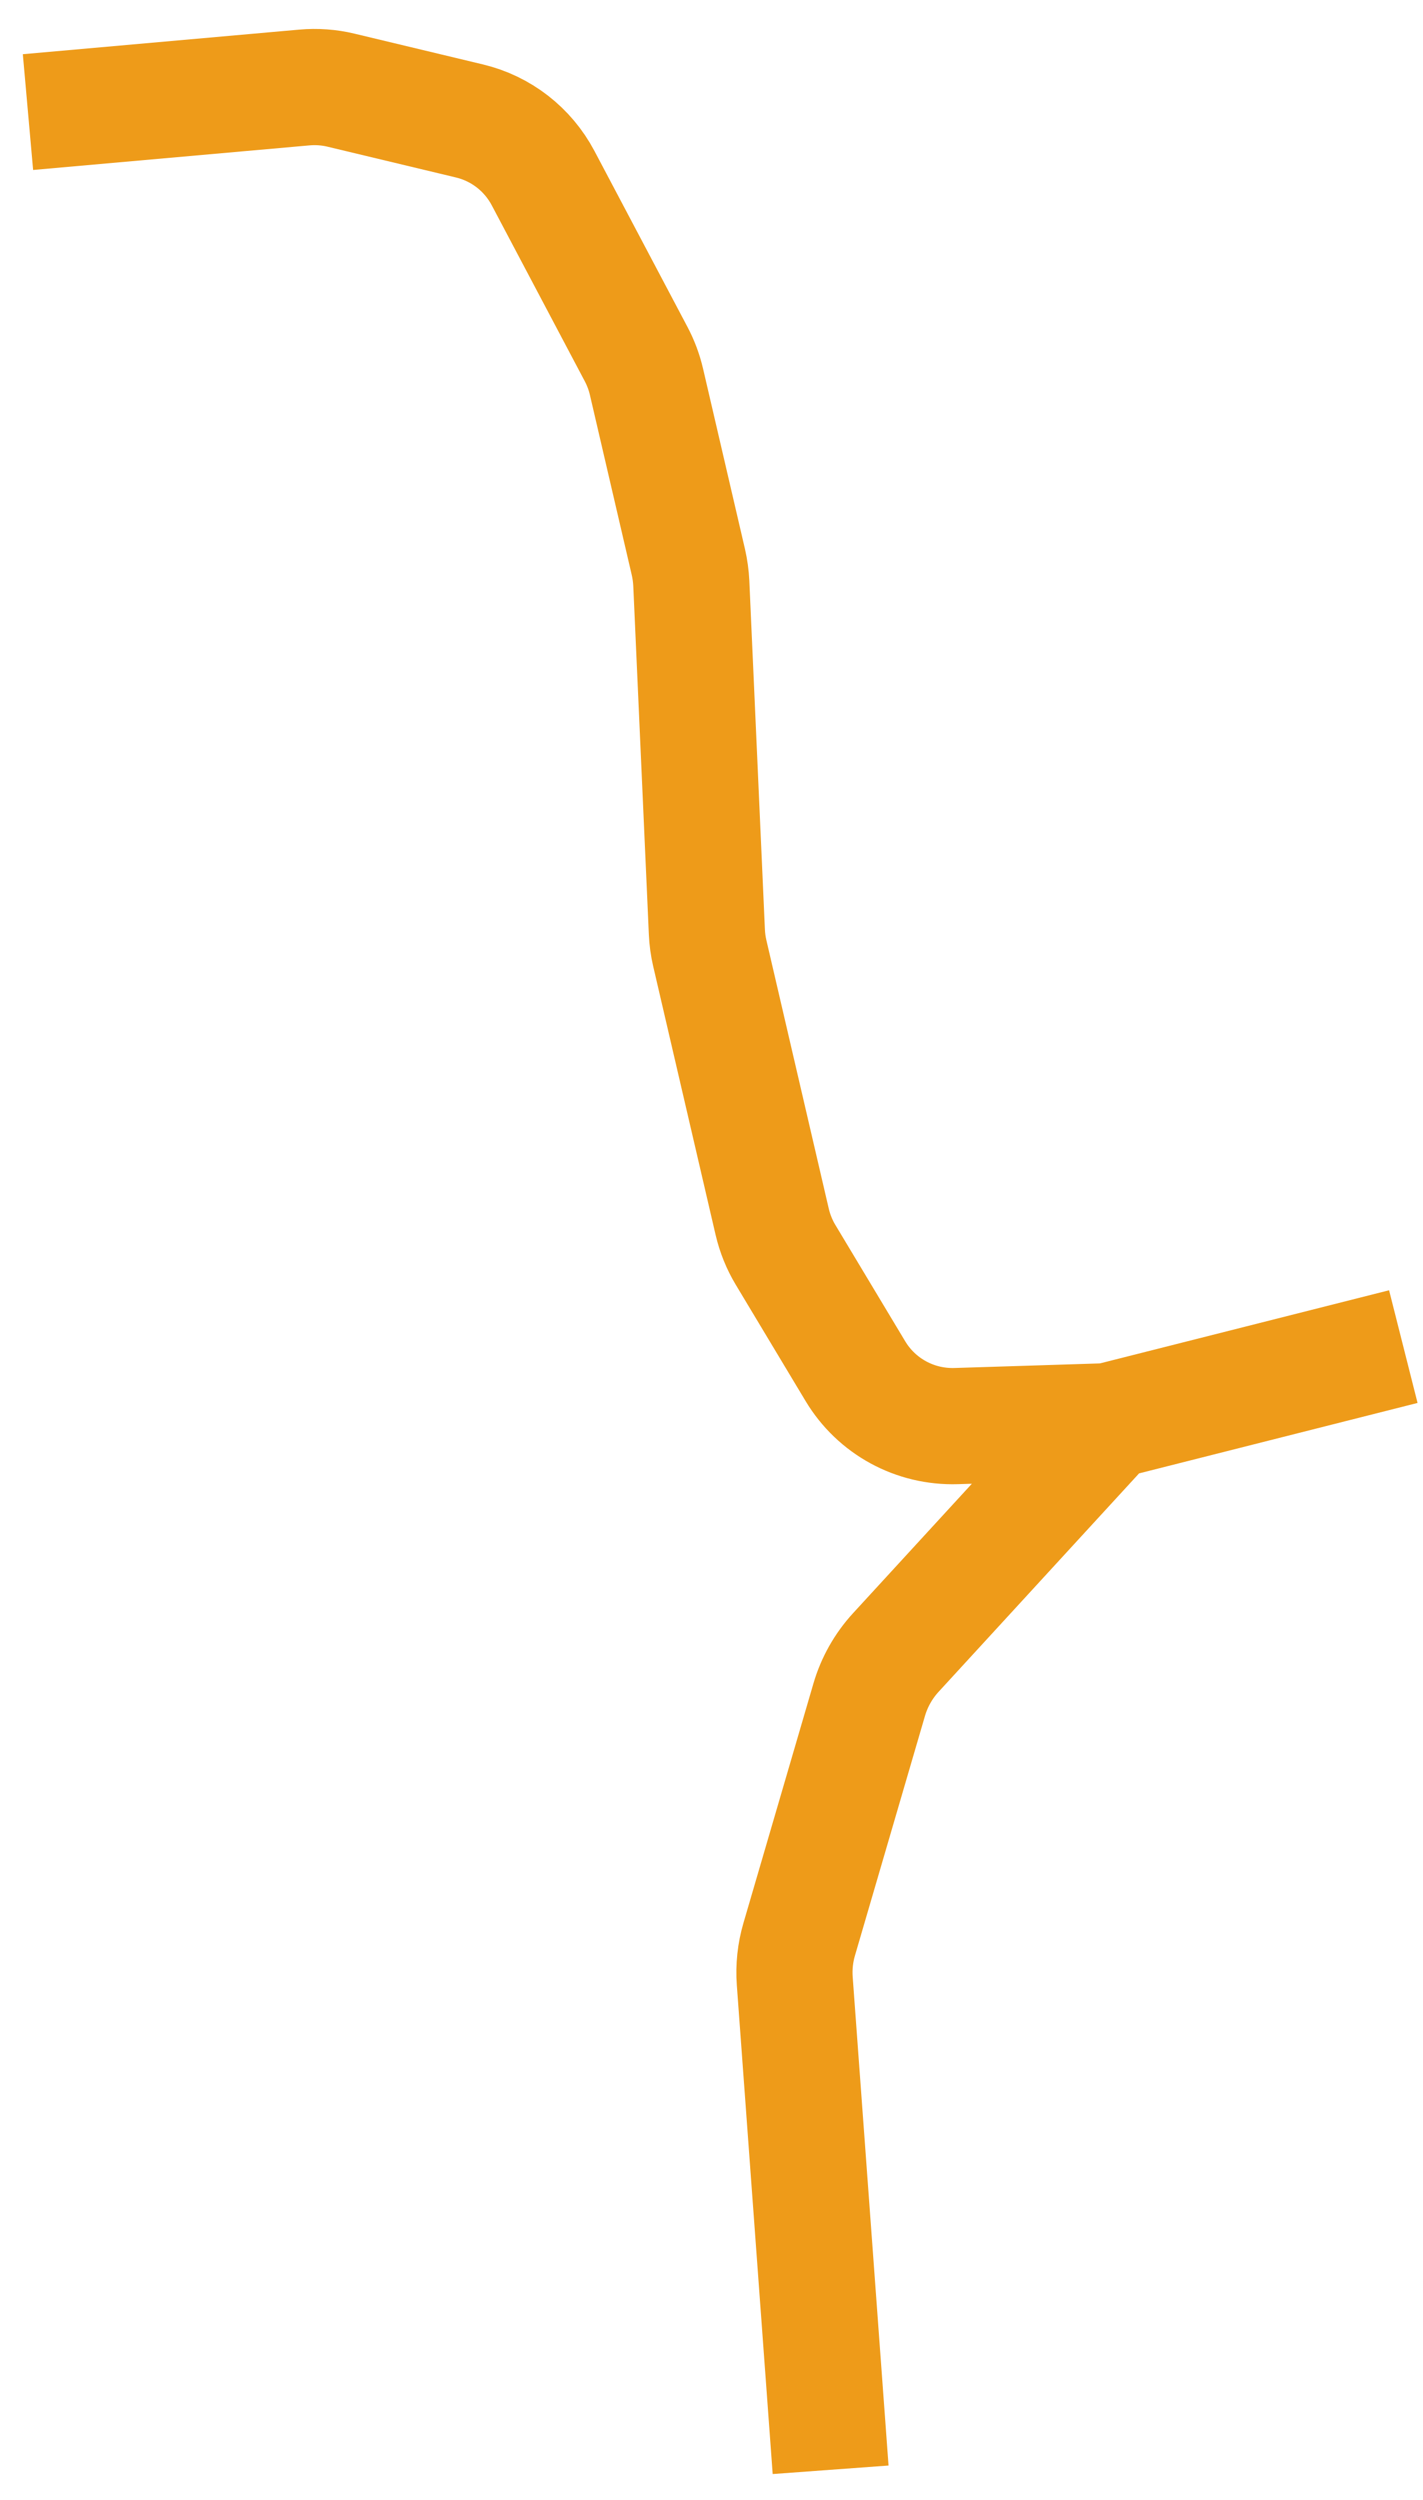 <svg width="41" height="72" viewBox="0 0 41 72" fill="none" xmlns="http://www.w3.org/2000/svg">
<path d="M23.932 71.126L22.899 57.054C22.869 56.649 22.912 56.24 23.027 55.848L25.044 48.948C25.192 48.442 25.456 47.975 25.813 47.587L31.925 40.931M31.925 40.931L40.433 38.78M31.925 40.931L27.551 41.069C26.364 41.106 25.256 40.504 24.645 39.486L22.636 36.141C22.457 35.844 22.327 35.521 22.248 35.183L20.451 27.453C20.404 27.253 20.376 27.048 20.367 26.841L19.918 16.8C19.908 16.593 19.88 16.389 19.834 16.188L18.627 10.997C18.562 10.717 18.461 10.448 18.327 10.195L15.649 5.132C15.209 4.3 14.437 3.701 13.525 3.483L9.826 2.597C9.481 2.514 9.123 2.488 8.768 2.52L0.806 3.228" stroke="#EE9B19" stroke-width="3.347"/>
</svg>
